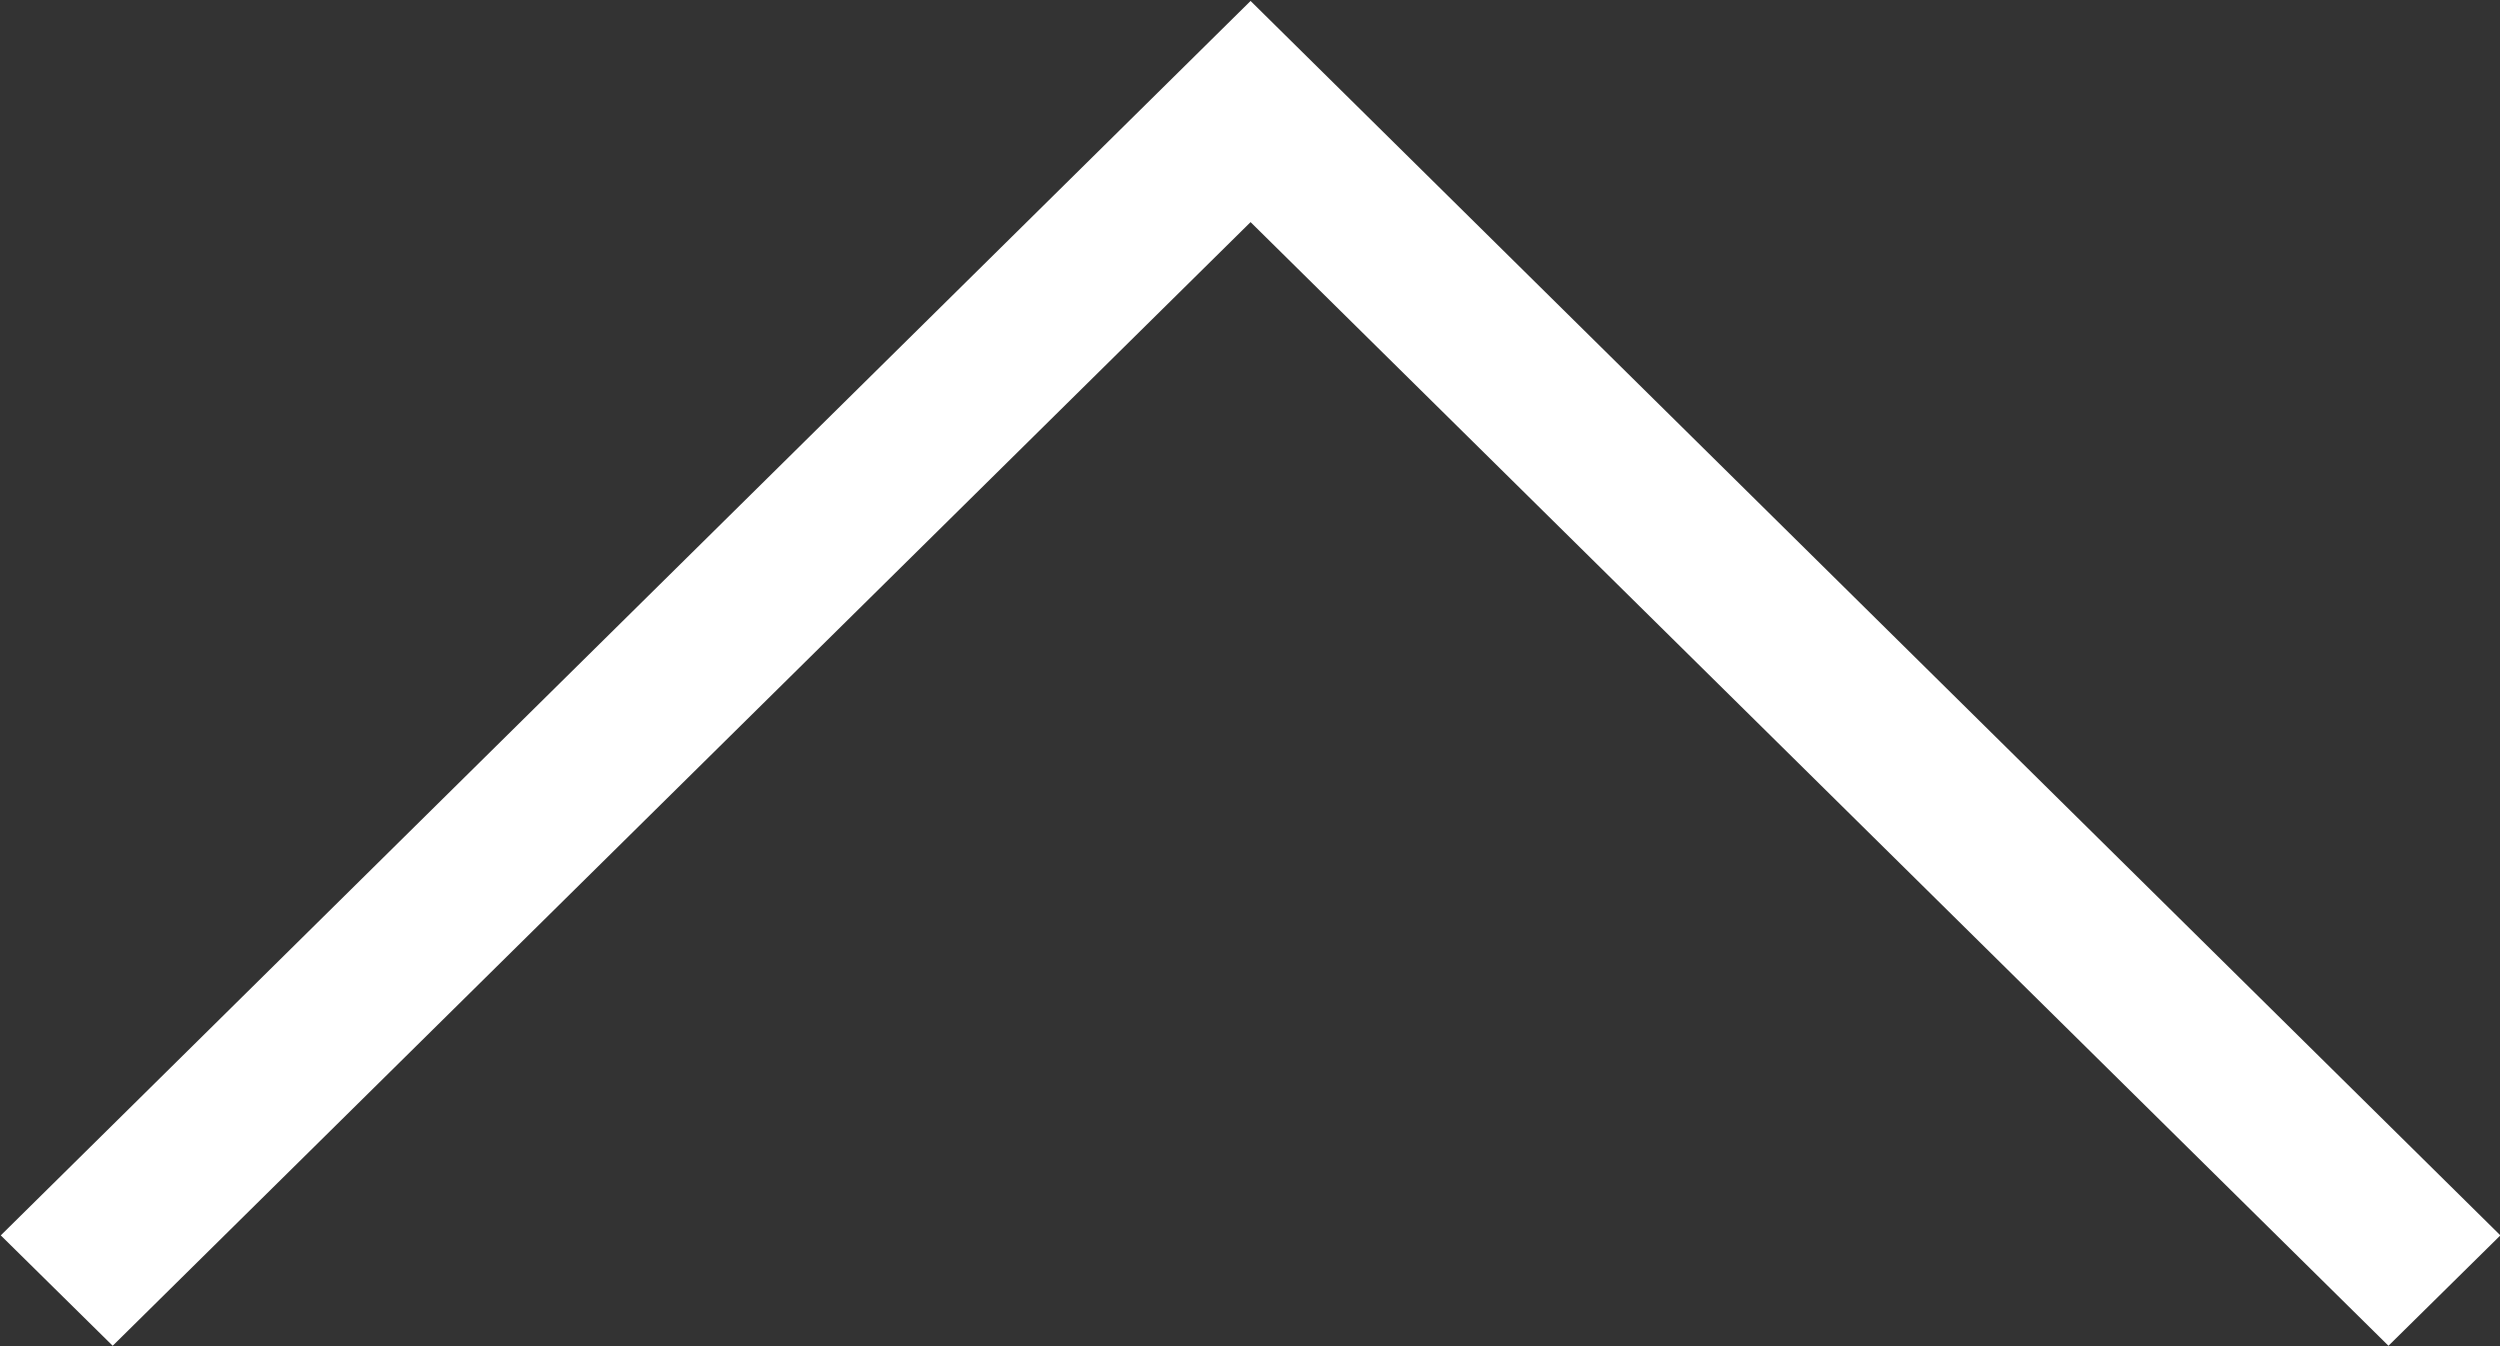 <svg xmlns="http://www.w3.org/2000/svg" xmlns:xlink="http://www.w3.org/1999/xlink" preserveAspectRatio="xMidYMid" width="13" height="7" viewBox="0 0 13 7">
  <rect x="0" y="0" width="13" height="7" fill="#333333" stroke="none"/>
  <defs>
    <style>
      .cls-1 {
        fill: #fff;
        fill-rule: evenodd;
      }
    </style>
  </defs>
  <path d="M0.586,6.998 L0.004,6.424 L6.503,0.005 L13.002,6.424 L12.420,6.998 L6.503,1.155 L0.586,6.998 Z" class="cls-1"/>
</svg>
